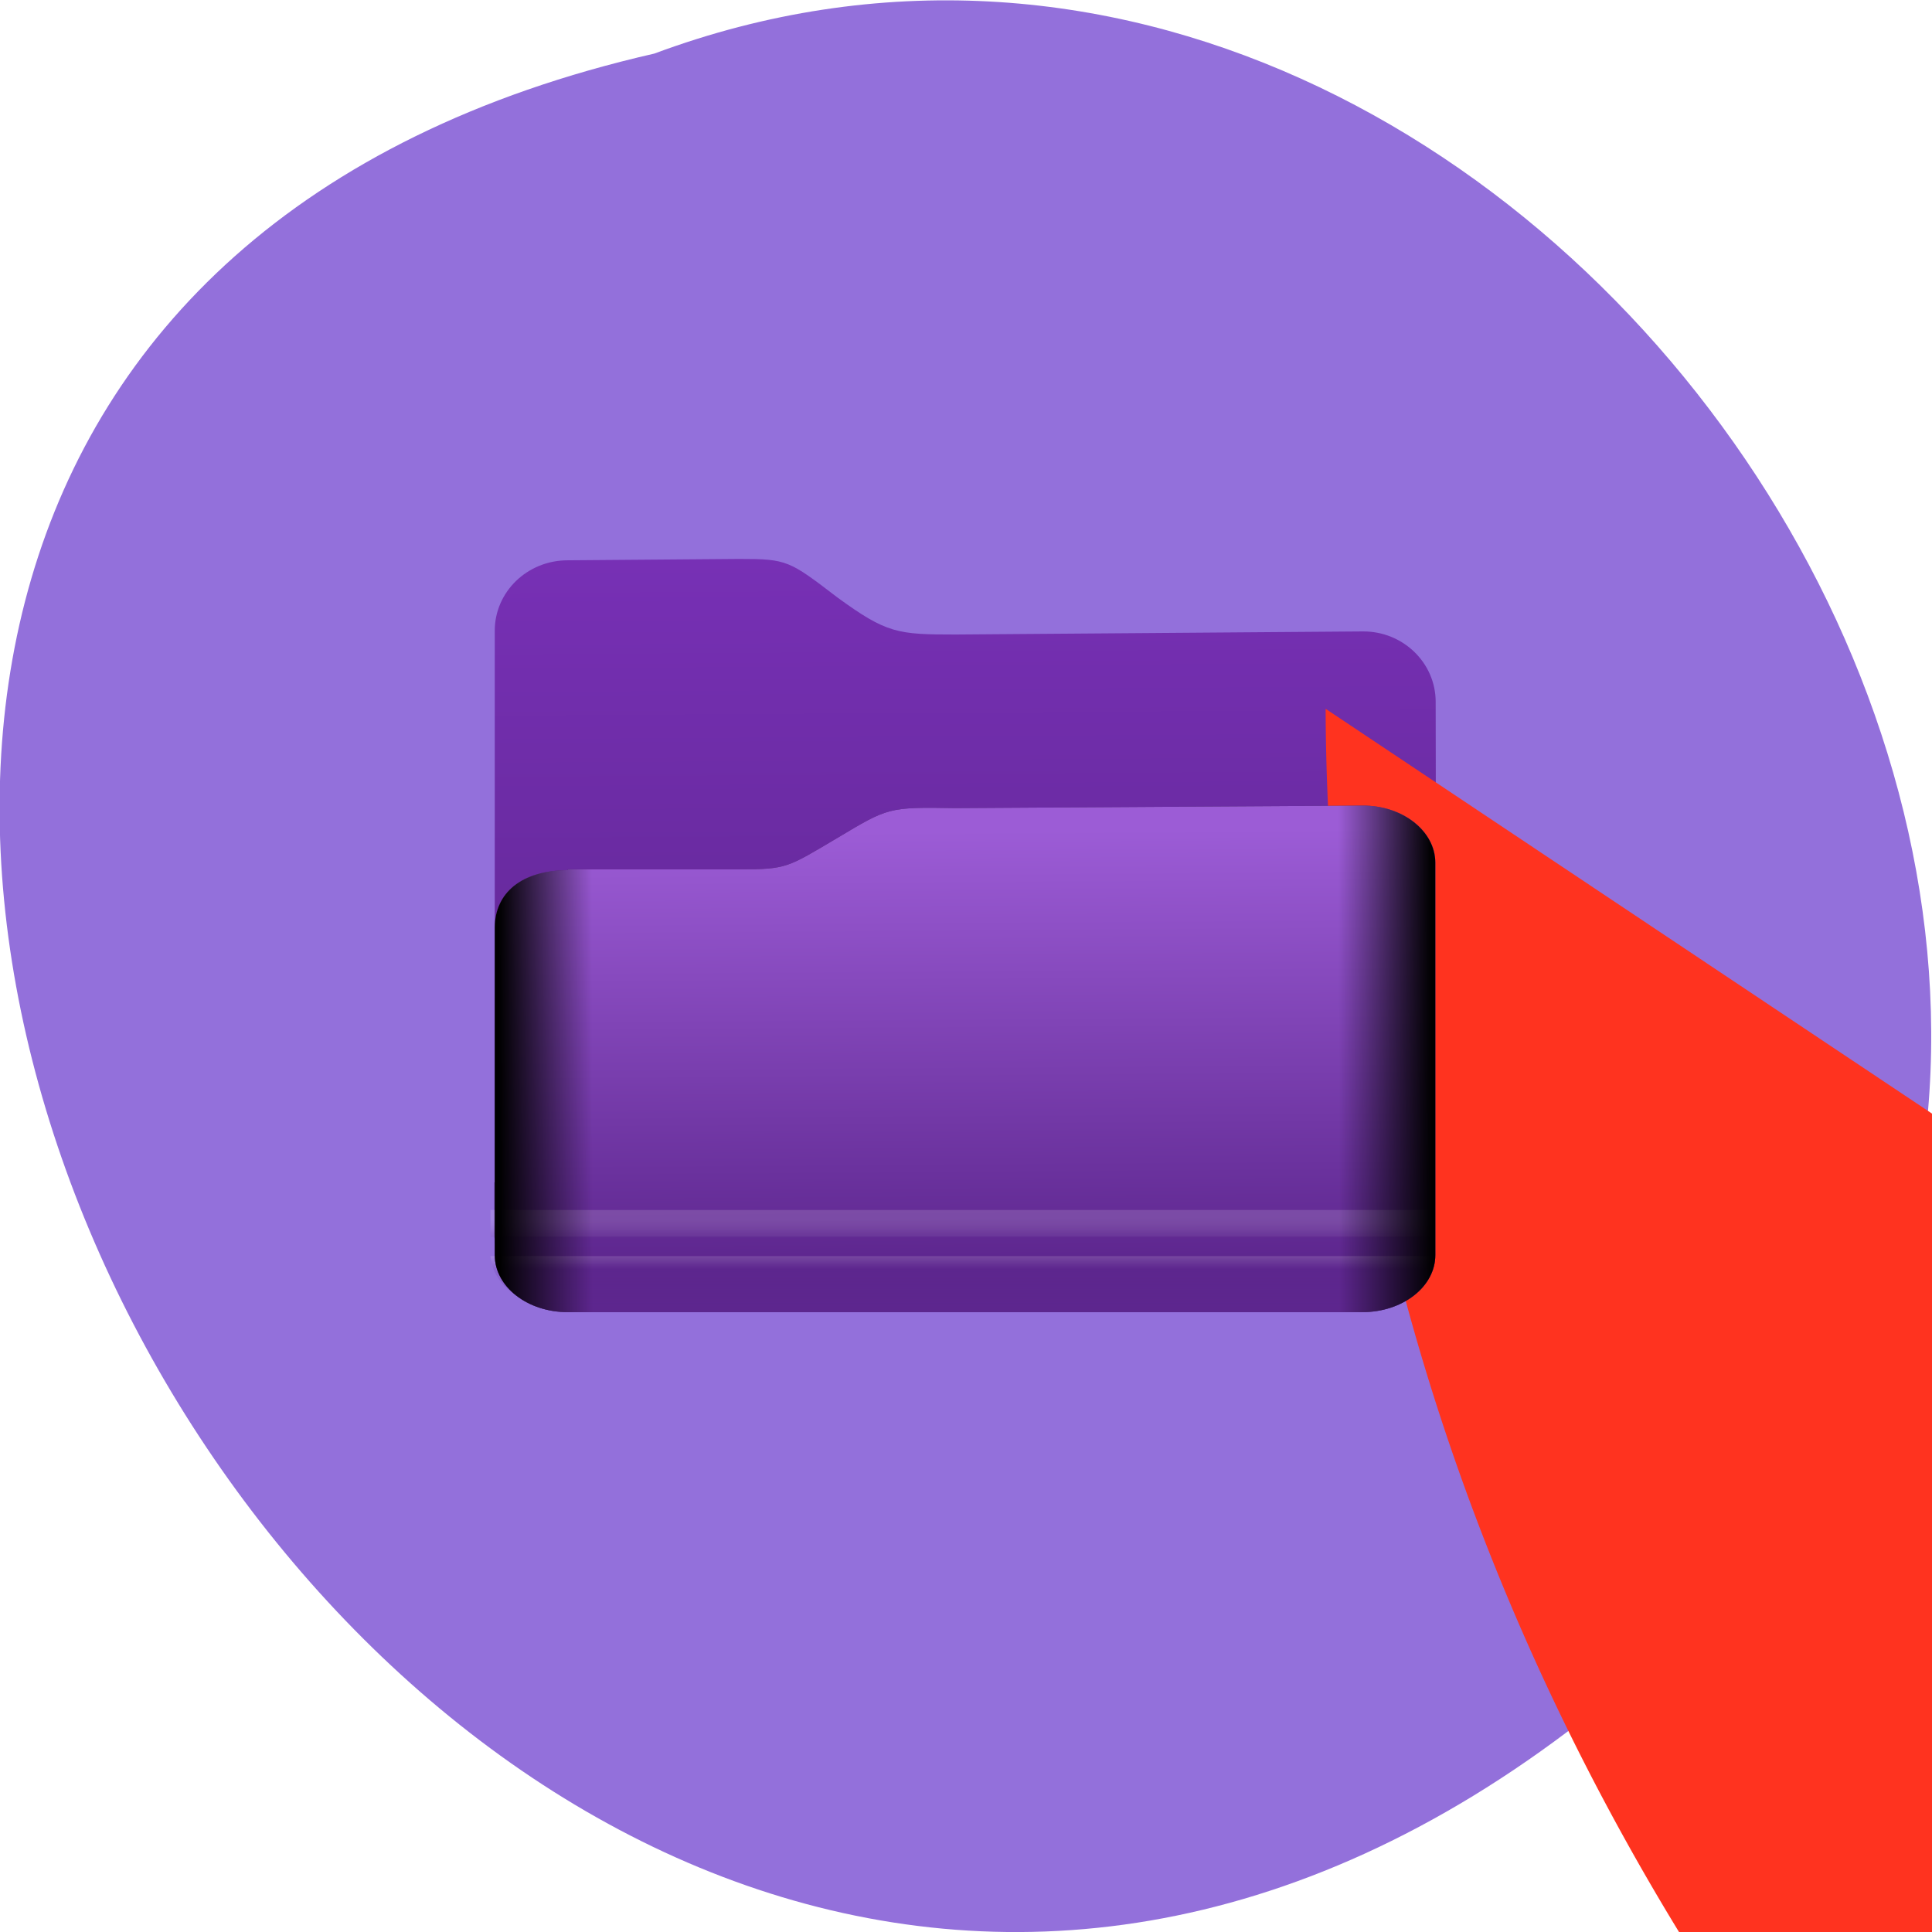<svg xmlns="http://www.w3.org/2000/svg" xmlns:xlink="http://www.w3.org/1999/xlink" viewBox="0 0 256 256"><defs><path d="m -14.17 2.98 h 4.81 c 1.34 0 1.35 -0.06 2.75 -1.12 1.44 -1.1 1.43 -1.12 3.32 -1.08 l 11.43 -0.09 c 1.14 -0.01 2.05 0.92 2.05 2.05 v 14.1 c 0 1.14 -0.92 2.05 -2.05 2.05 h -22.31 c -1.14 0 -2.05 -0.92 -2.05 -2.05 v -11.78 c 0.01 -1.22 0.73 -2.04 2.05 -2.05 z" id="8"/><clipPath id="7"><path d="m -16.23 -6.48 h 26.42 v 29 h -26.42 z"/></clipPath><filter height="1.12" width="1.08" y="-0.06" x="-0.04" id="6" style="color-interpolation-filters:sRGB"><feGaussianBlur stdDeviation="0.446"/></filter><linearGradient y2="179.6" x2="0" y1="180.8" gradientUnits="userSpaceOnUse" id="5"><stop style="stop-color:#5d268e;stop-opacity:0.25"/><stop offset="0.76" style="stop-color:#5d268e;stop-opacity:0.15"/><stop offset="1" style="stop-color:#fff;stop-opacity:0.15"/></linearGradient><linearGradient y2="9.76" x2="10.1" y1="9.81" x1="-16.1" gradientUnits="userSpaceOnUse" id="0"><stop/><stop offset="0.1" style="stop-opacity:0"/><stop offset="0.9" style="stop-opacity:0"/><stop offset="1"/></linearGradient><linearGradient gradientUnits="userSpaceOnUse" y2="-2.71" x2="-16.3" y1="15.1" x1="-16.18" id="4"><stop style="stop-color:#5d268e"/><stop offset="1" style="stop-color:#7730b5"/></linearGradient><linearGradient gradientUnits="userSpaceOnUse" y2="15.27" x2="0" y1="18.88" id="2"><stop style="stop-color:#0d0514"/><stop offset="1" style="stop-color:#421b65"/></linearGradient><linearGradient gradientUnits="userSpaceOnUse" y2="1.59" x2="-4.92" y1="17.2" x1="-4.78" id="1"><stop style="stop-color:#5d268e"/><stop offset="1" style="stop-color:#9c5cd6"/></linearGradient><linearGradient y2="178.8" x2="0" y1="179.3" gradientUnits="userSpaceOnUse" id="3"><stop style="stop-color:#5d268e;stop-opacity:0.25"/><stop offset="1" style="stop-color:#fff;stop-opacity:0.15"/></linearGradient></defs><path d="m 209.6 228 c -153.6 119.1 -312.9 -177.5 -122.9 -220.9 c 119.7 -44.5 236.6 132.6 122.9 220.9" style="fill:#9370db"/><g transform="matrix(4.719 0 0 4.553 142.1 86.9)"><path d="m -14.17,-2.78 c -1.14,0 -2.05,0.92 -2.05,2.05 v 16 H 10.2 c 0.03,-0.05 0,-13.52 0,-13.93 0,-1.14 -0.92,-2.06 -2.05,-2.05 l -11.43,0.09 c -1.63,0 -1.93,-0.03 -3.32,-1.08 -1.35,-1.07 -1.41,-1.12 -2.75,-1.12 z" style="fill:url(#4)"/><path d="m 10.19,15.32 h -26.42 v 1.5 c 0,1.14 0.92,2.05 2.05,2.05 H 8.13 c 1.14,0 2.05,-0.92 2.05,-2.05 z" style="fill:url(#2)"/><g transform="matrix(0 0.827 -0.93 0 -166.8 -119.2)"><path paint-order="stroke fill markers" d="m 146,-187 h 15.81 a 0.53,0.53 45 0 1 0.53,0.53 v 20.94 a 0.53,0.53 135 0 1 -0.53,0.53 H 146 a 0.53,0.53 45 0 1 -0.53,-0.53 v -20.94 A 0.53,0.53 135 0 1 146,-187" y="-187" x="145.5" height="22" width="16.87" style="fill:#ff331f"/><path paint-order="stroke fill markers" d="m 146.5,-187.2 h 16.19 a 0.53,0.53 45 0 1 0.53,0.53 v 21.44 a 0.53,0.53 135 0 1 -0.53,0.53 H 146.5 a 0.53,0.53 45 0 1 -0.53,-0.53 v -21.44 a 0.53,0.53 135 0 1 0.53,-0.53 z" y="-187.2" x="146" height="22.5" width="17.25" style="fill:#ededed"/><path paint-order="stroke fill markers" d="m 147,-187.5 h 16.57 a 0.53,0.53 45 0 1 0.53,0.53 v 21.94 a 0.53,0.53 135 0 1 -0.53,0.53 H 147 a 0.53,0.53 45 0 1 -0.53,-0.53 v -21.94 a 0.53,0.53 135 0 1 0.53,-0.53 z" y="-187.5" x="146.5" height="23" width="17.63" style="fill:#70d6ff"/><path paint-order="stroke fill markers" d="m 147.5,-187.7 h 16.96 a 0.53,0.53 45 0 1 0.53,0.53 v 22.44 a 0.53,0.53 135 0 1 -0.53,0.53 H 147.5 a 0.53,0.53 45 0 1 -0.53,-0.53 v -22.44 a 0.53,0.53 135 0 1 0.53,-0.53 z" y="-187.7" x="147" height="23.5" width="18" style="fill:#ededed"/></g><g transform="matrix(1 0 0 0.81 0 3.8)"><use xlink:href="#8" width="1" height="1" style="clip-path:url(#7);opacity:0.5;filter:url(#6)"/><use xlink:href="#8" width="1" height="1" style="fill:url(#1);opacity:0.7"/><g transform="matrix(1.658 0 0 1.658 -362.2 -280.9)" style="stroke-width:1.08"><path d="m 208.6,178.6 h 15.93 v 0.58 H 208.6 z" style="fill:url(#3)"/><path d="m 208.6 179.6 a 1.22 1.22 0 0 0 1.23 1.14 h 13.45 c 0.66 0 1.19 -0.5 1.23 -1.14 H 208.6 z" style="fill:url(#5)"/></g><use xlink:href="#8" width="1" height="1" style="fill:url(#0);opacity:0.3"/></g></g></svg>